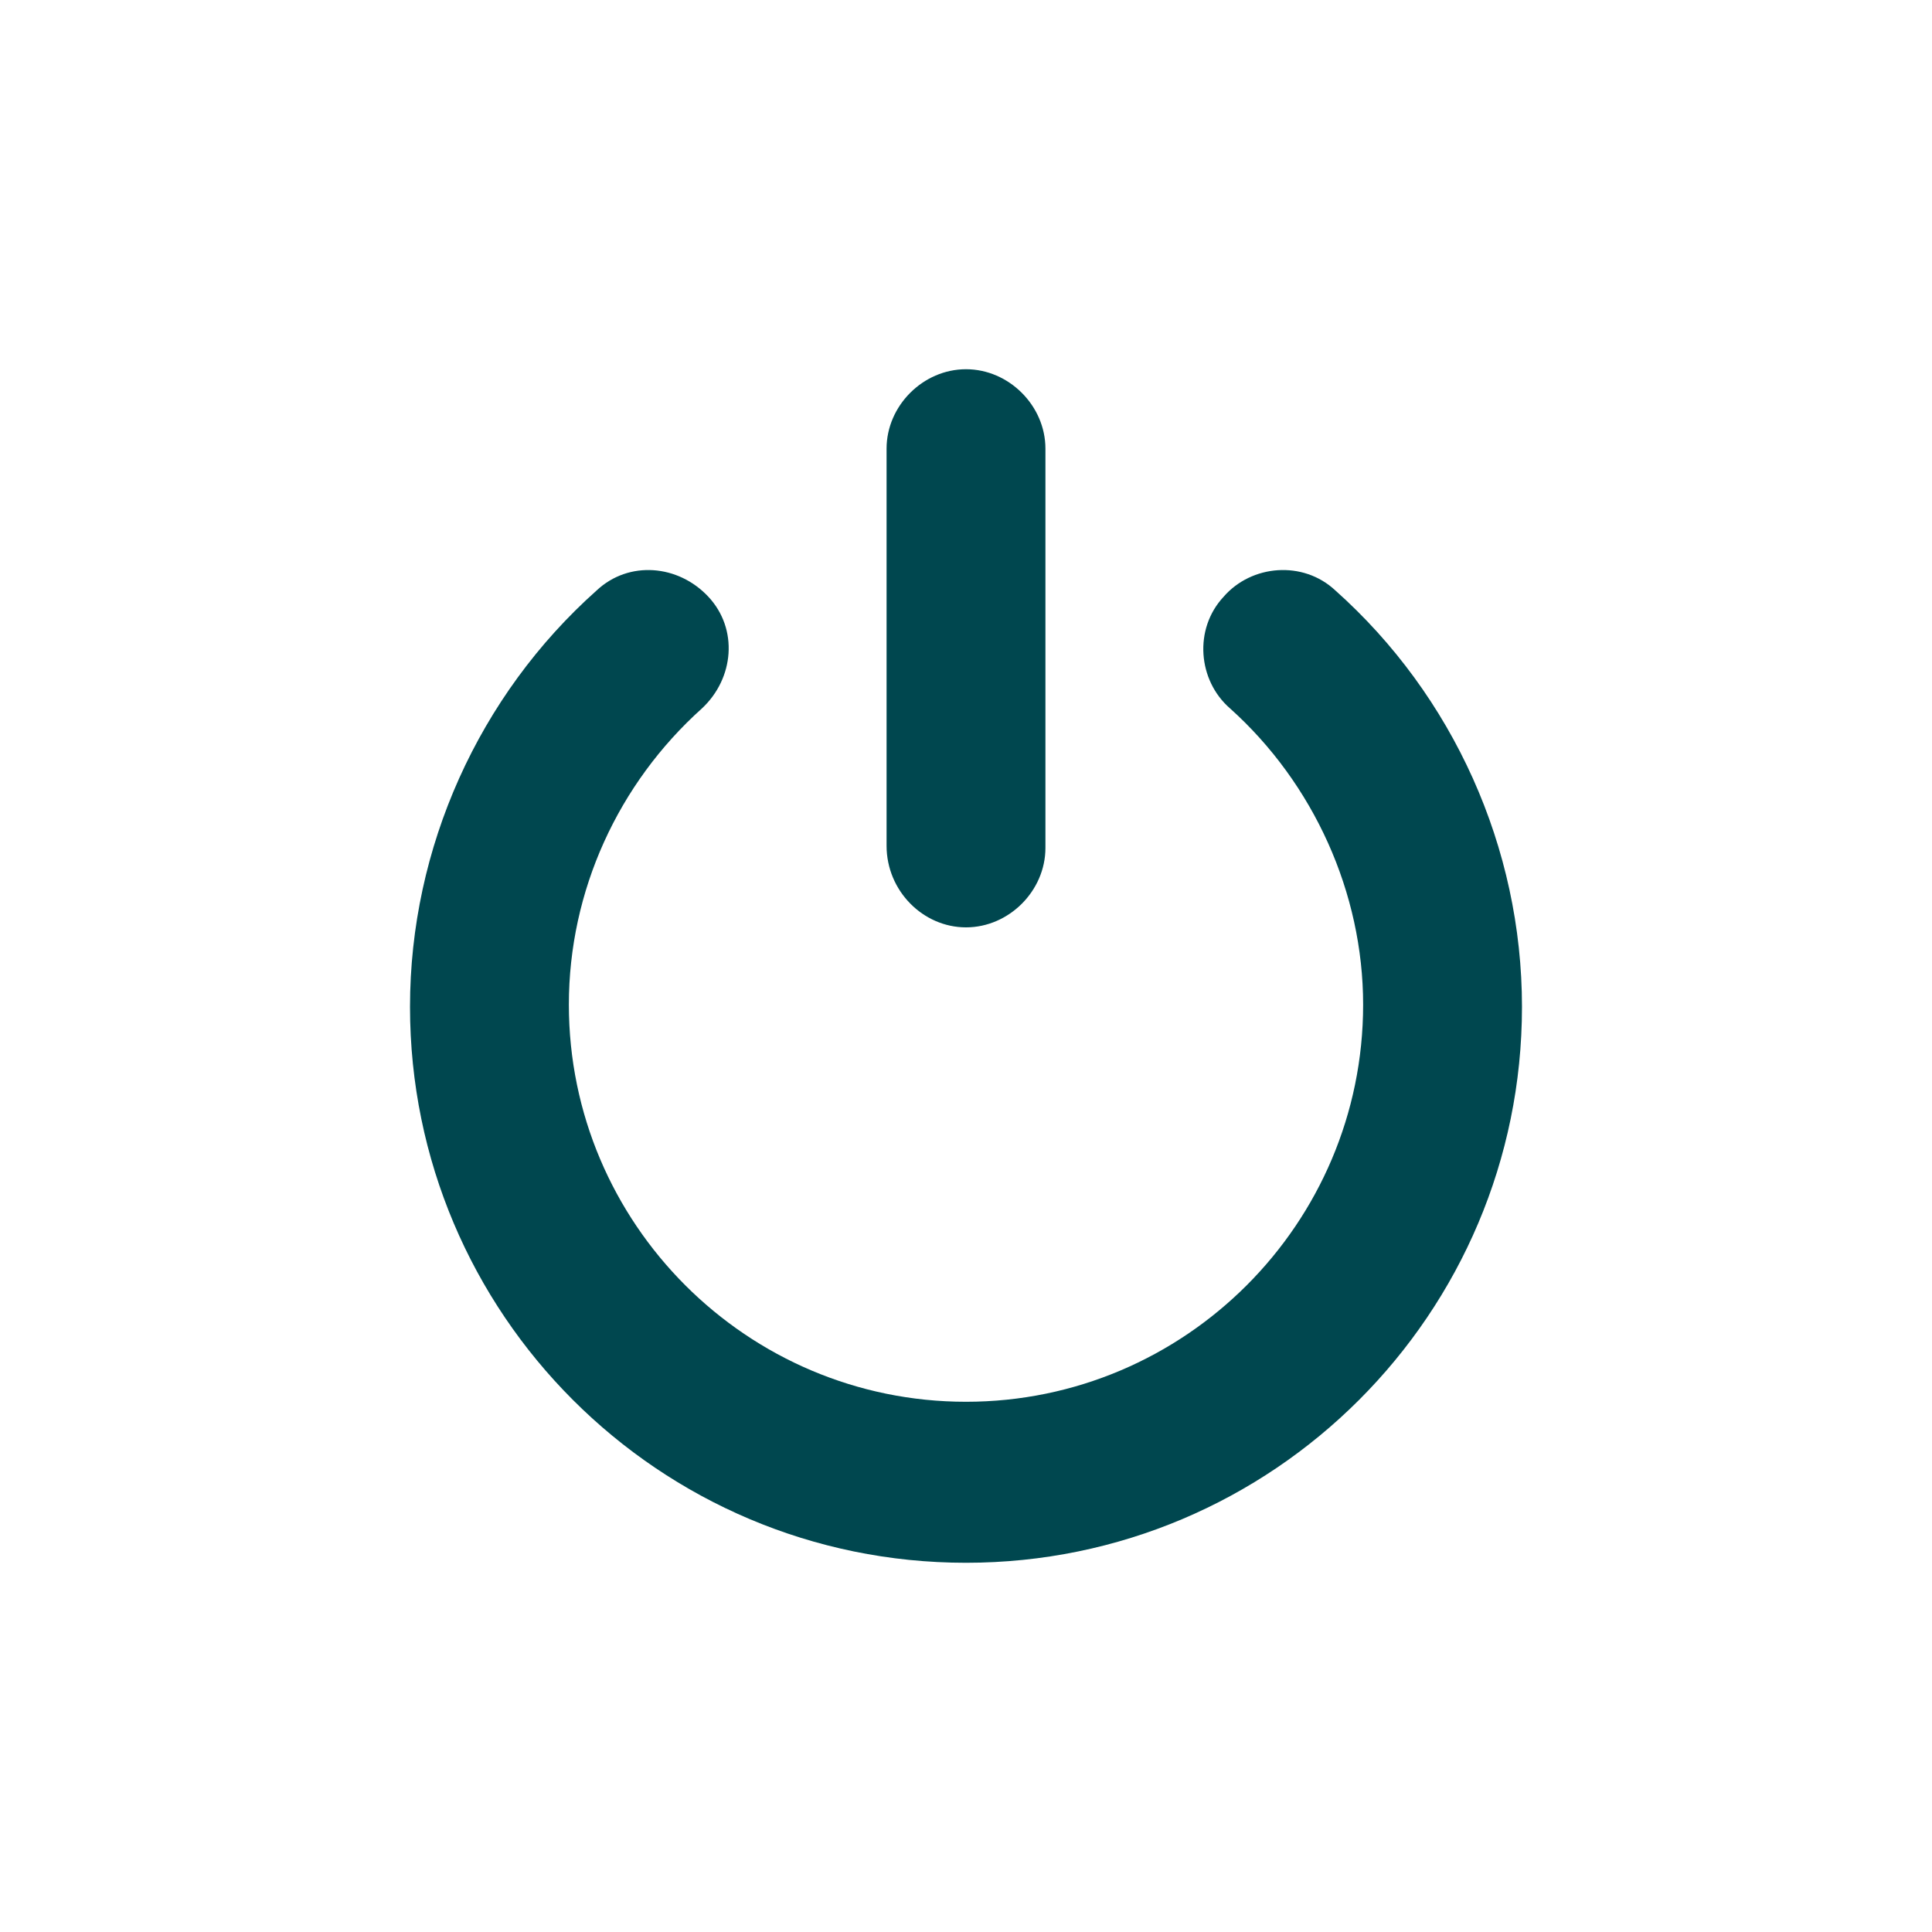 <?xml version="1.0" encoding="utf-8"?>
<!-- Generator: Adobe Illustrator 21.1.0, SVG Export Plug-In . SVG Version: 6.00 Build 0)  -->
<svg version="1.1" id="Layer_1" xmlns="http://www.w3.org/2000/svg" xmlns:xlink="http://www.w3.org/1999/xlink" x="0px" y="0px"
	 viewBox="0 0 90 90" style="enable-background:new 0 0 90 90;" xml:space="preserve">
<style type="text/css">
	.st0{fill:#00474F;}
</style>
<g>
	<path class="st0" d="M45,43.2c2,0,3.7-1.7,3.7-3.7V20.9c0-2-1.7-3.7-3.7-3.7c-2,0-3.7,1.7-3.7,3.7v18.5C41.3,41.5,43,43.2,45,43.2z
		"/>
	<path class="st0" d="M62.2,27.5c-1.5-1.4-3.9-1.2-5.2,0.3c-1.4,1.5-1.2,3.9,0.3,5.2c3.9,3.5,6.2,8.6,6.2,13.8
		c0,10.2-8.3,18.5-18.5,18.5s-18.5-8.3-18.5-18.5c0-5.3,2.3-10.3,6.2-13.8c1.5-1.4,1.7-3.7,0.3-5.2c-1.4-1.5-3.7-1.7-5.2-0.3
		c-5.5,4.9-8.7,12-8.7,19.4c0,14.3,11.6,25.9,25.9,25.9c14.3,0,25.9-11.6,25.9-25.9C70.9,39.5,67.7,32.4,62.2,27.5z"/>
</g>
</svg>
